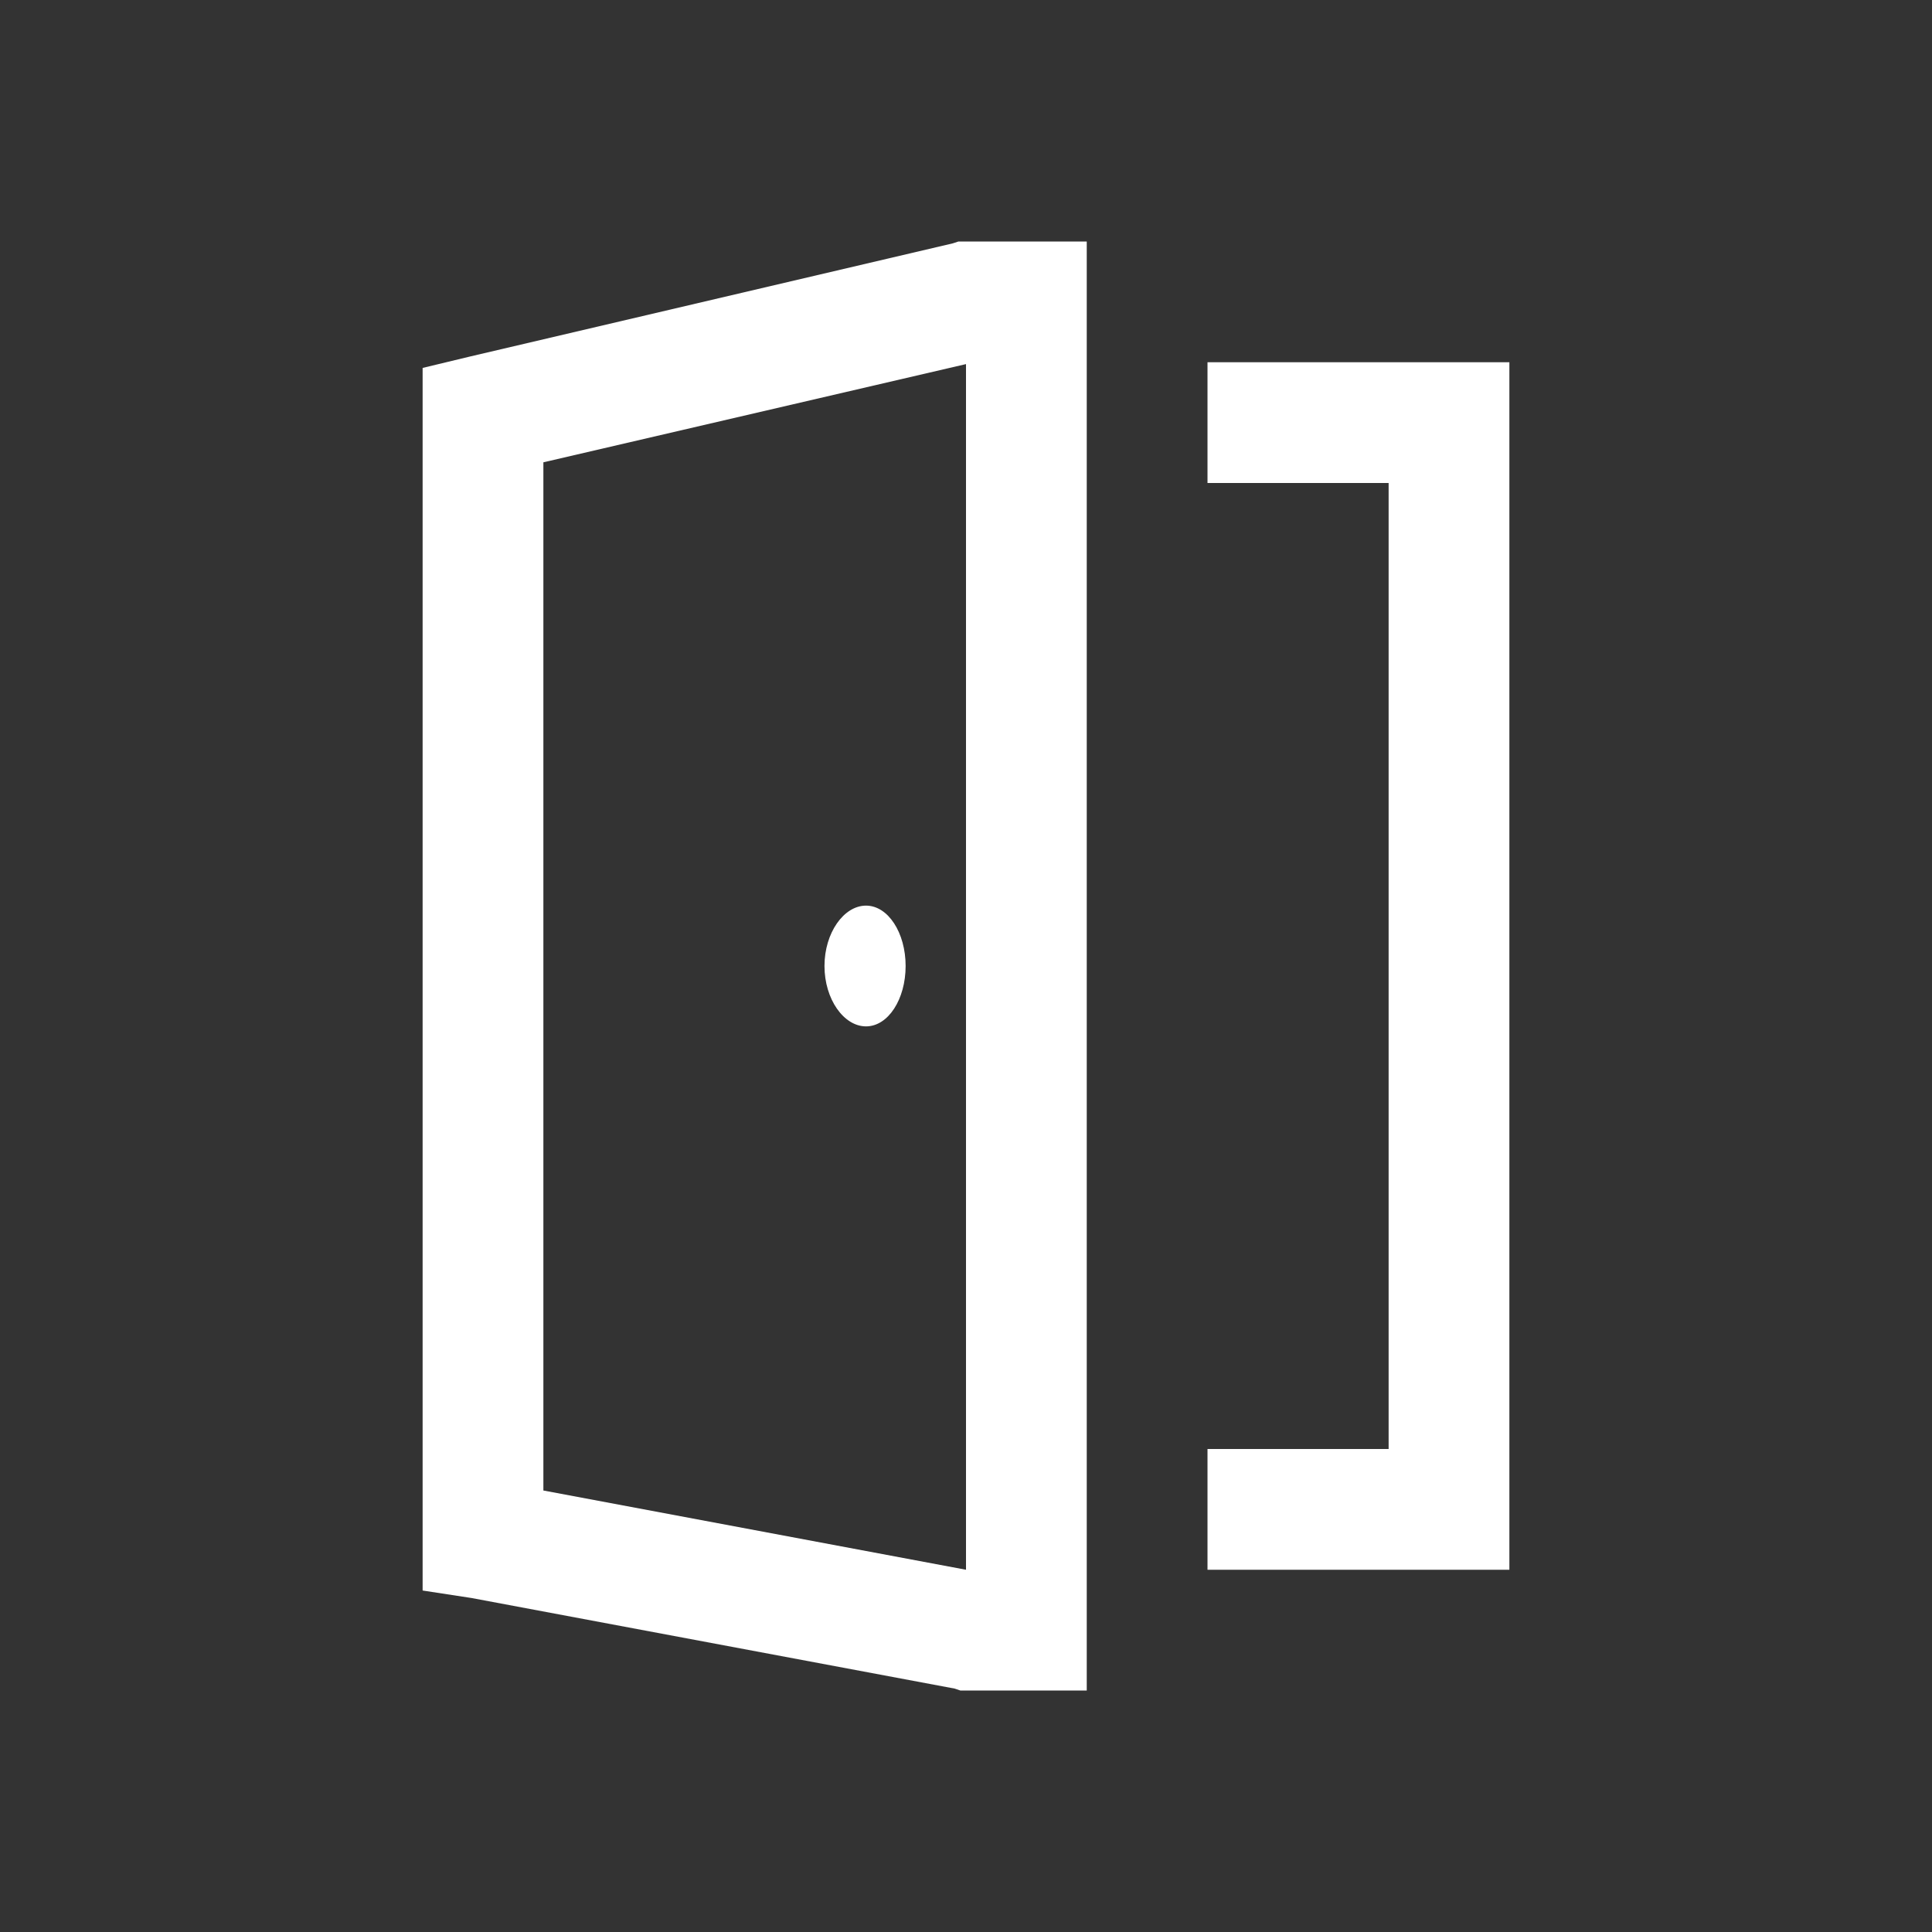 <svg width="48" height="48" viewBox="0 0 48 48" fill="none" xmlns="http://www.w3.org/2000/svg">
<rect x="0" y="0" width="48" height="48" fill="#333333" stroke="none"/>
<path d="M23.812 6L23.672 6.046L11.671 8.859L10.5 9.141V39.516L11.72 39.703L23.72 41.953L23.859 42H27V6H23.812ZM30 9V12H34.5V36H30V39H37.5V9H30ZM24 9.046V39L13.5 37.031V11.486L24 9.046ZM21.516 22.5C20.965 22.5 20.484 23.175 20.484 24C20.484 24.825 20.964 25.5 21.516 25.5C22.067 25.5 22.5 24.825 22.5 24C22.5 23.175 22.065 22.5 21.516 22.5Z" fill="white"/>
</svg>
